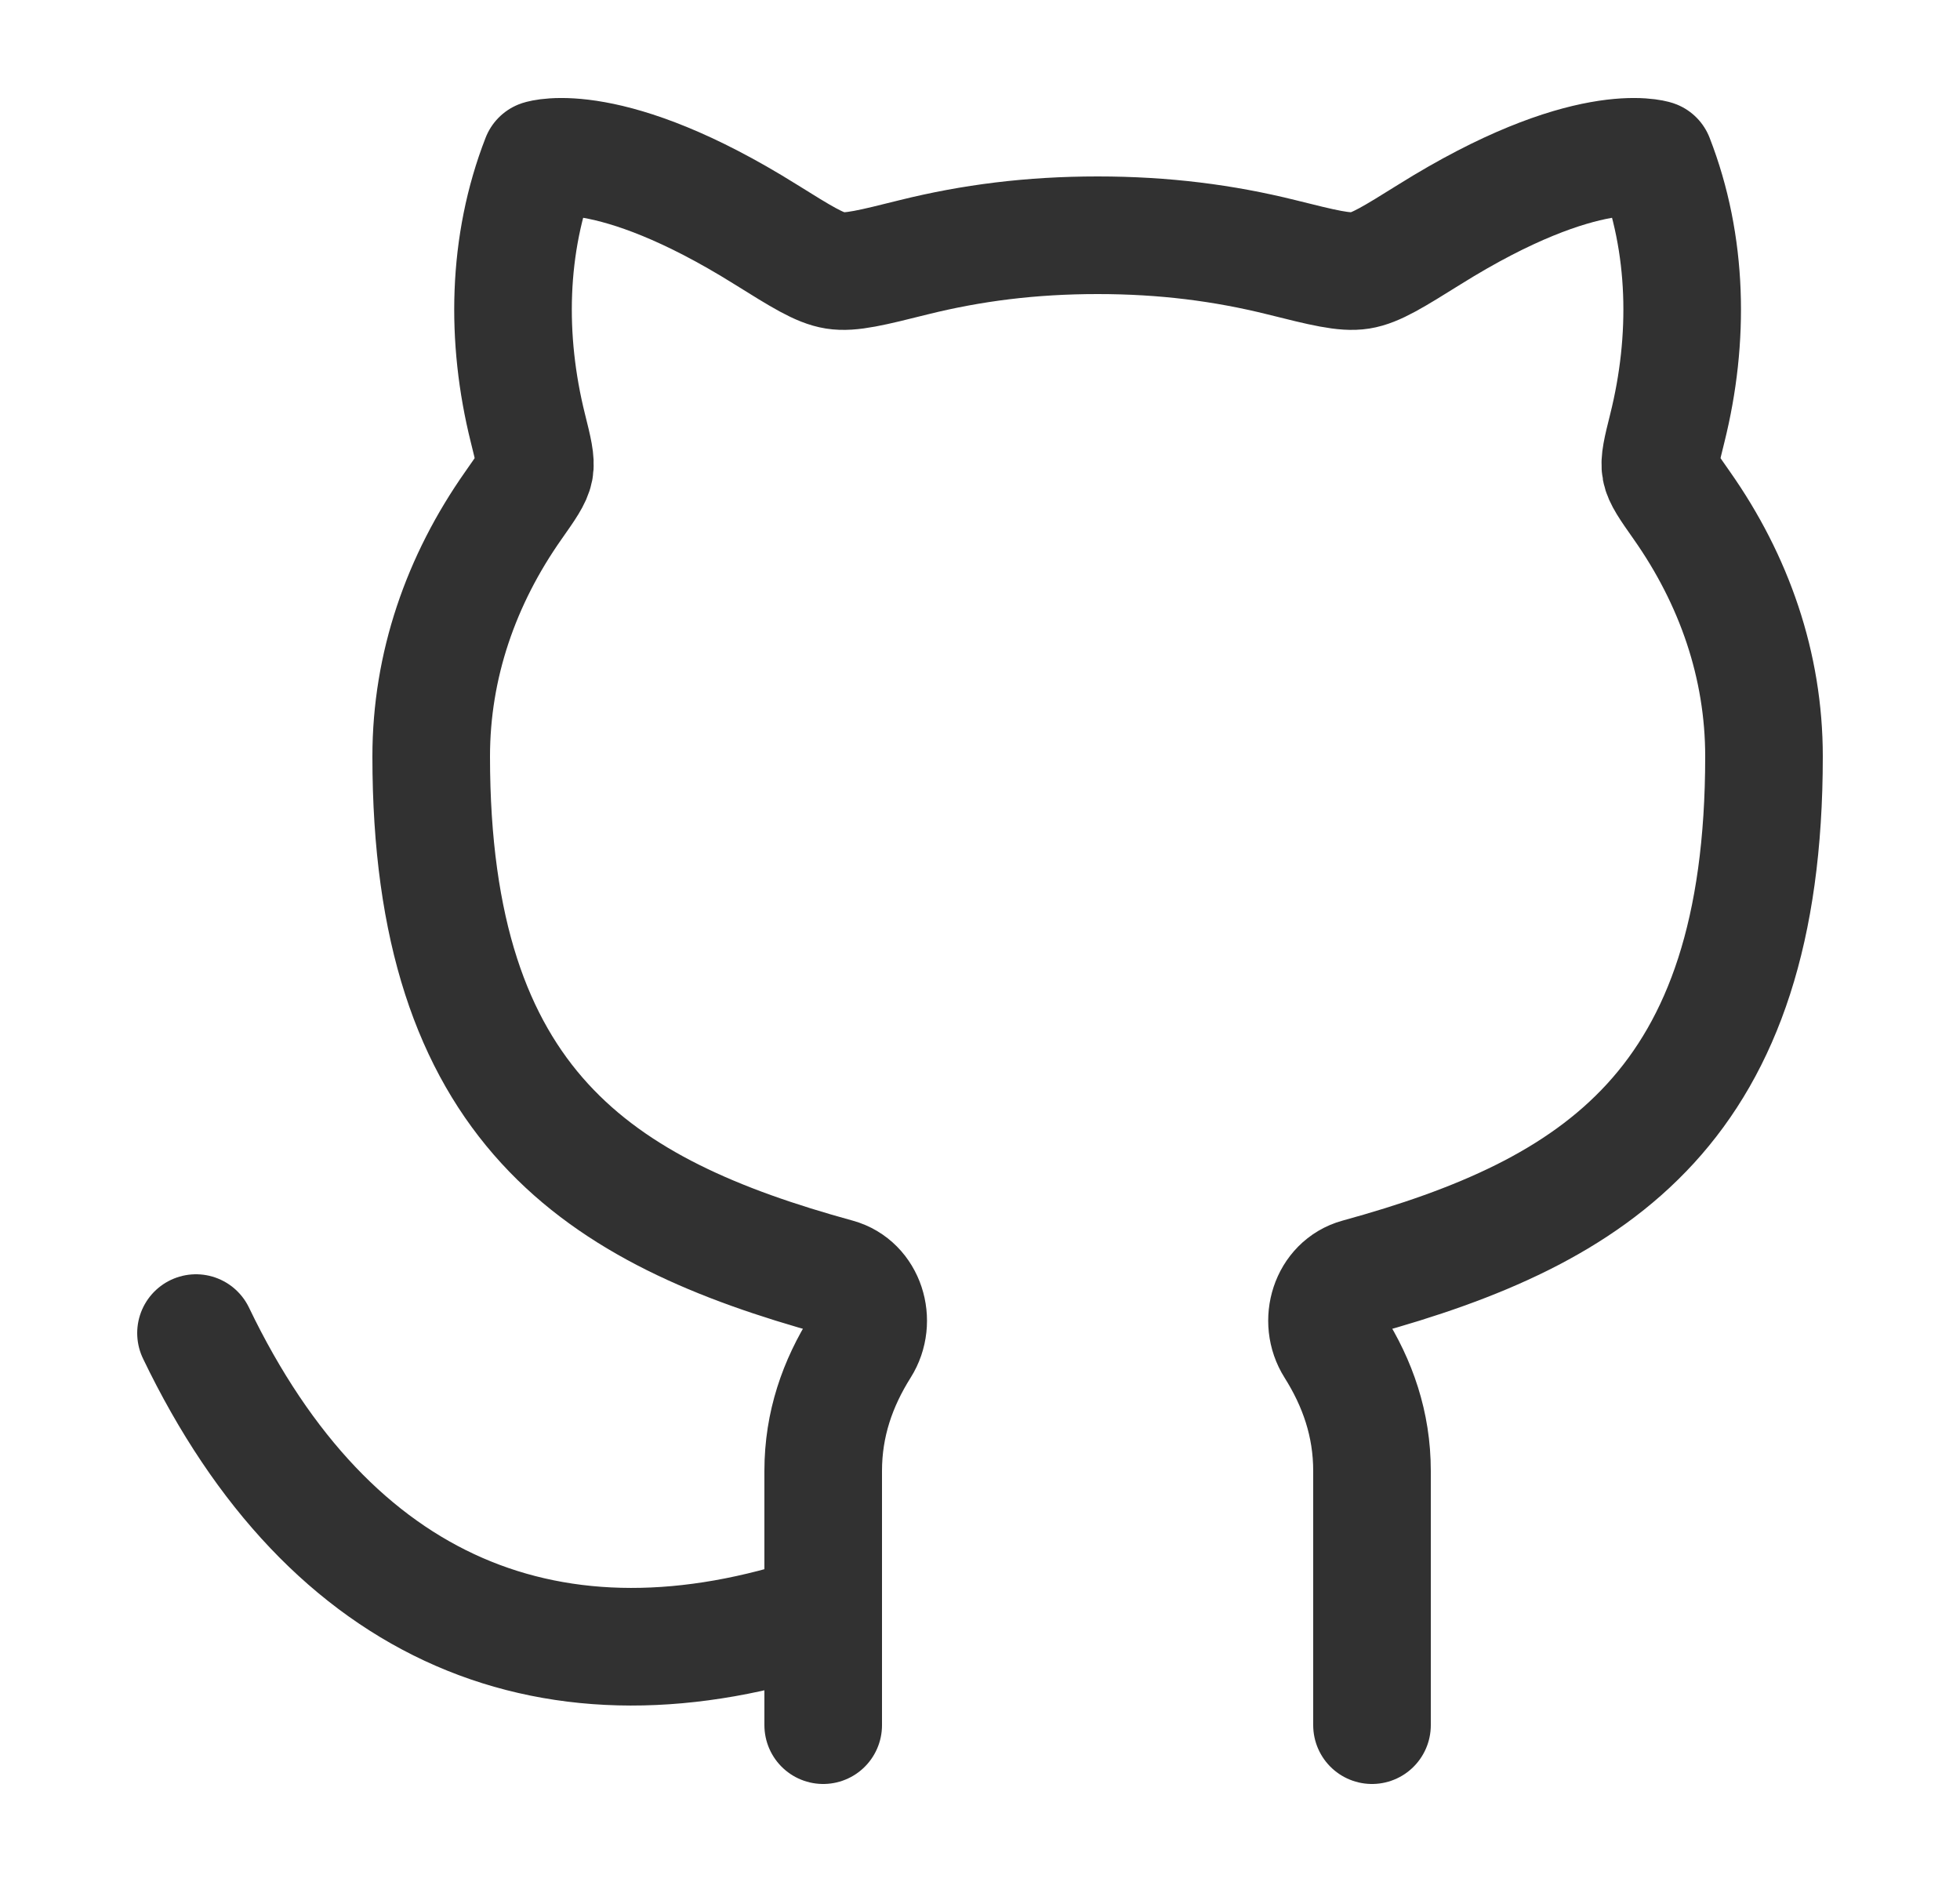<svg width="25" height="24" viewBox="0 0 25 24" fill="none" xmlns="http://www.w3.org/2000/svg">
<path d="M10.5 20.567C7.071 21.725 4.214 20.567 2.5 17" stroke="#313131" stroke-width="1.5" stroke-linecap="round" stroke-linejoin="round"/>
<path d="M10.5 22V18.758C10.5 18.16 10.684 17.64 10.98 17.17C11.184 16.848 11.044 16.39 10.677 16.289C7.634 15.453 5.5 14.108 5.5 9.646C5.5 8.486 5.88 7.396 6.548 6.446C6.714 6.21 6.797 6.092 6.817 5.985C6.837 5.878 6.803 5.739 6.733 5.459C6.45 4.323 6.469 3.116 6.893 2.028C6.893 2.028 7.77 1.742 9.767 2.99C10.223 3.274 10.451 3.417 10.652 3.449C10.852 3.481 11.121 3.414 11.657 3.28C12.391 3.098 13.148 3 14 3C14.852 3 15.609 3.098 16.343 3.28C16.879 3.414 17.148 3.481 17.349 3.449C17.549 3.417 17.777 3.274 18.233 2.99C20.23 1.742 21.107 2.028 21.107 2.028C21.531 3.116 21.55 4.323 21.267 5.459C21.197 5.739 21.163 5.878 21.183 5.985C21.203 6.092 21.286 6.21 21.452 6.446C22.12 7.396 22.5 8.486 22.5 9.646C22.5 14.108 20.366 15.453 17.323 16.289C16.956 16.39 16.816 16.848 17.02 17.17C17.316 17.64 17.5 18.16 17.5 18.758V22" stroke="#313131" stroke-width="1.5" stroke-linecap="round" stroke-linejoin="round"/>
</svg>
